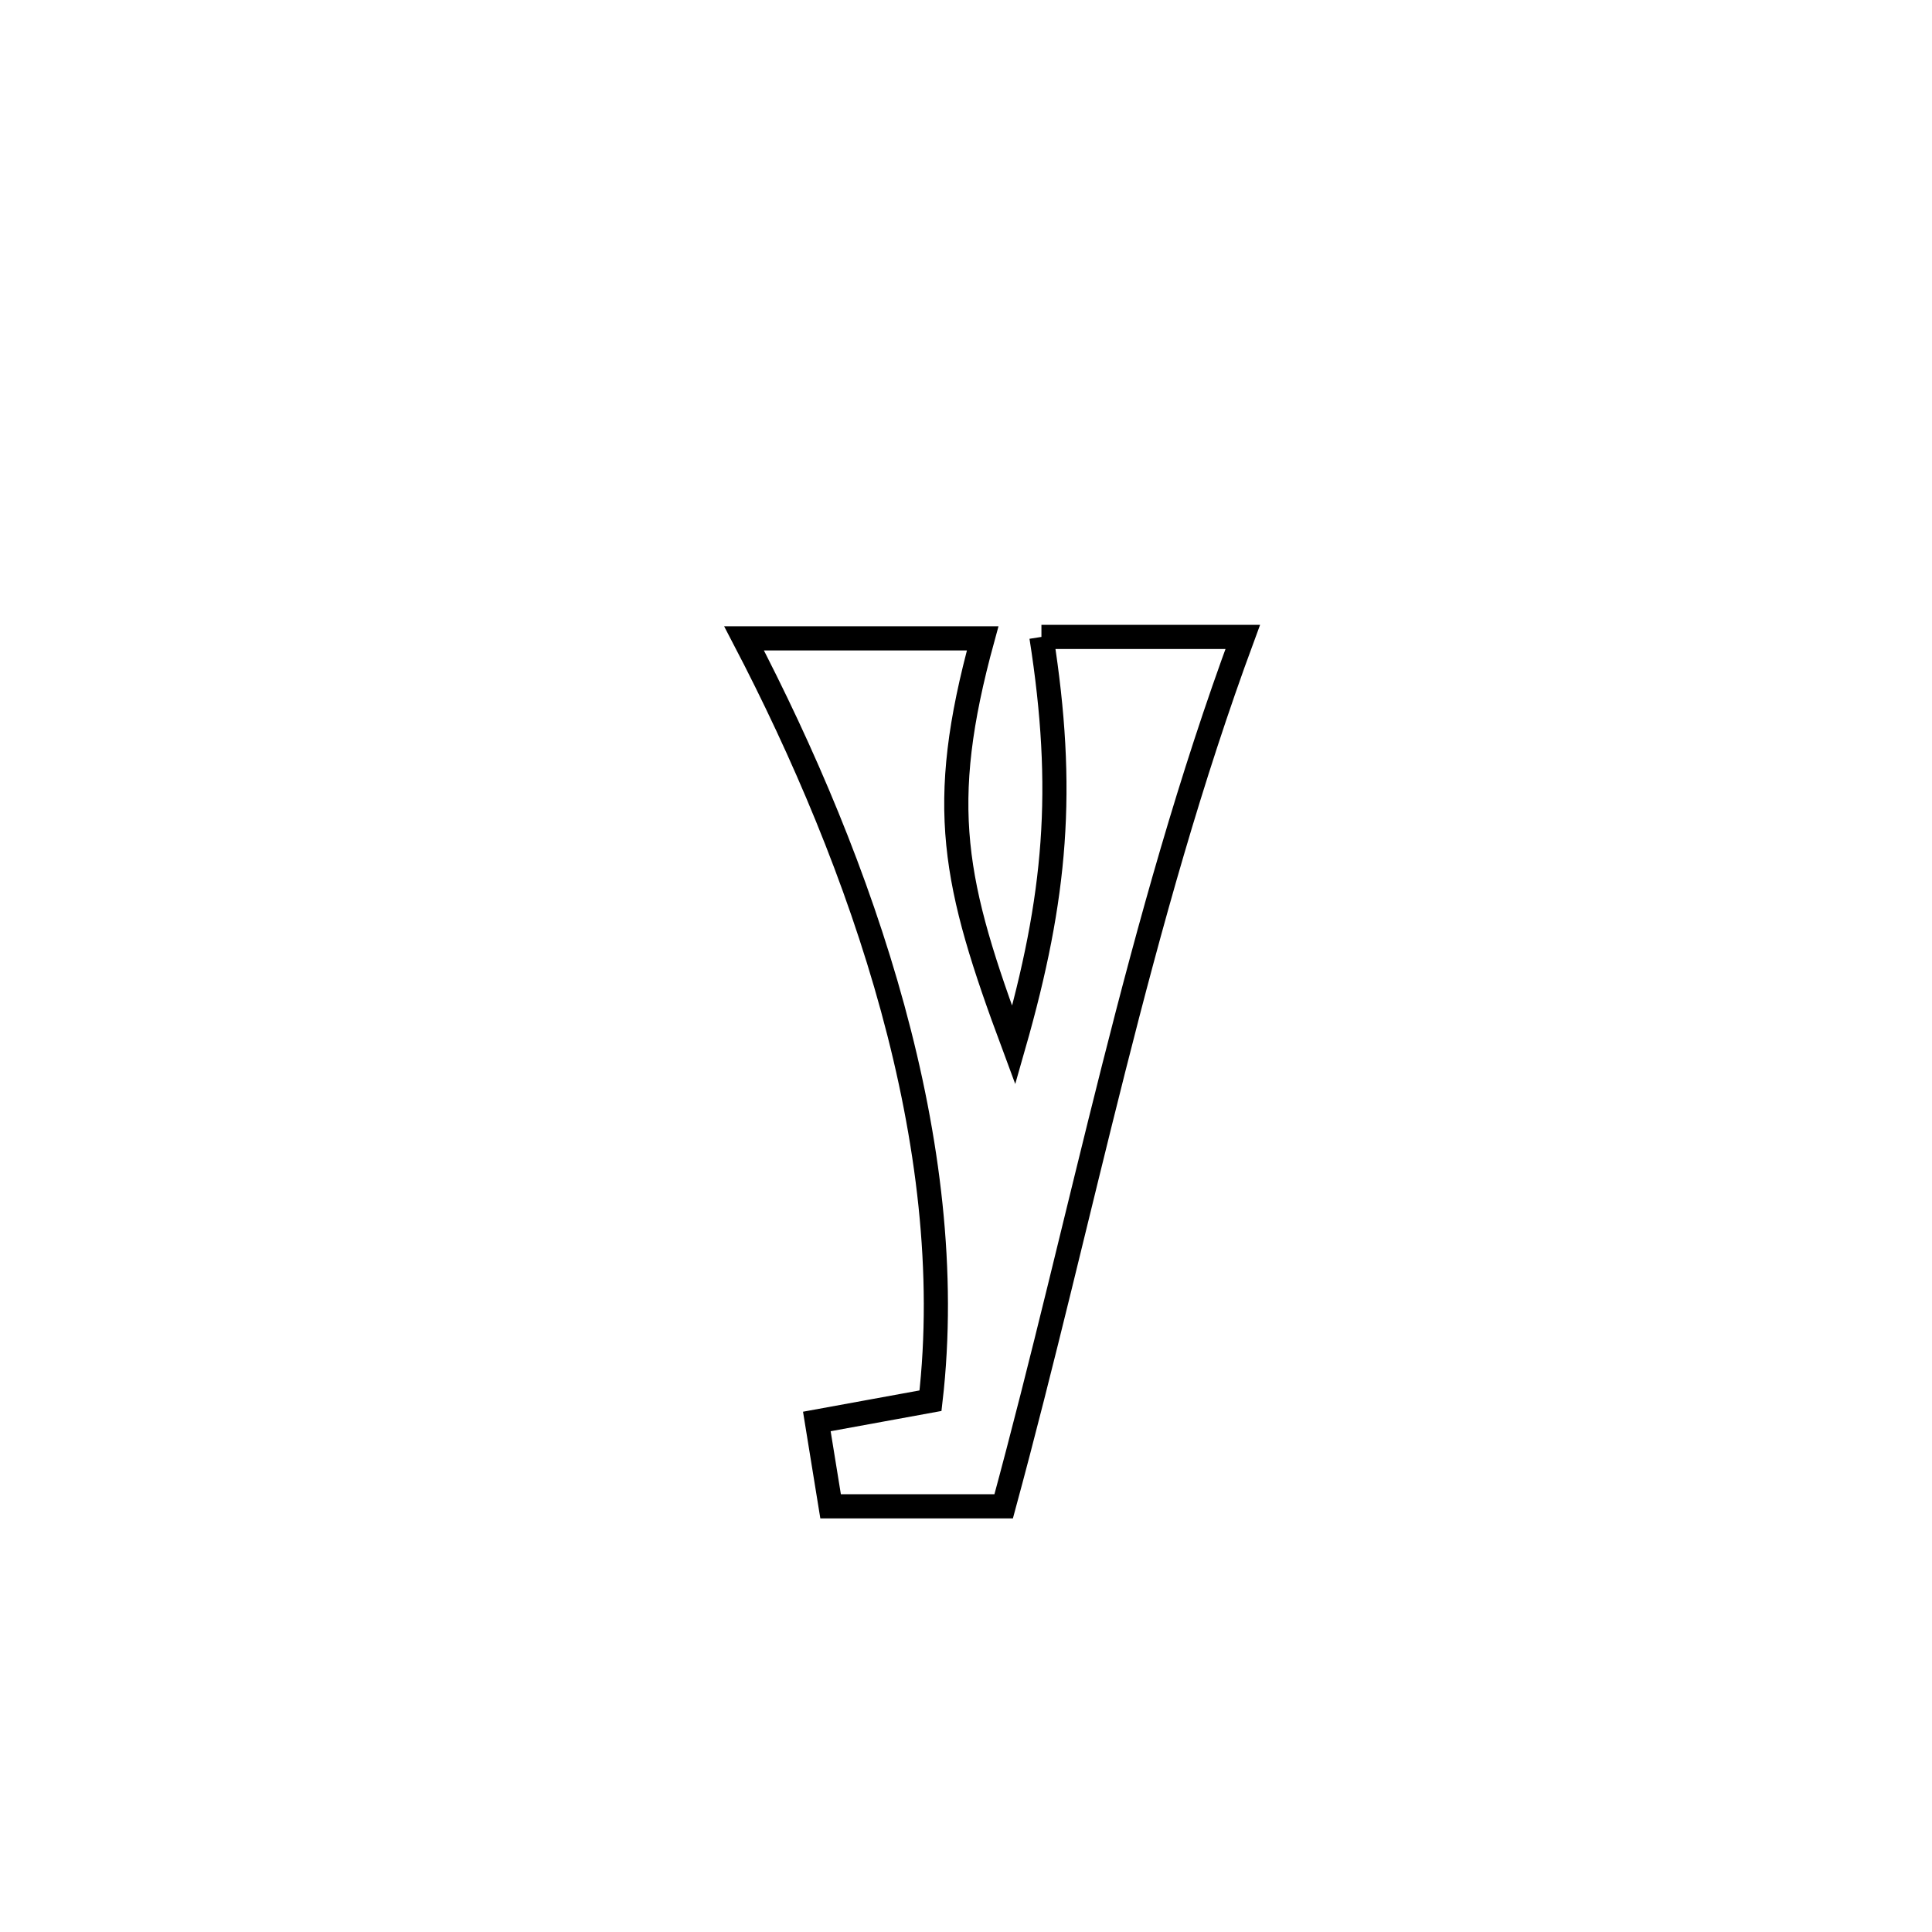 <svg xmlns="http://www.w3.org/2000/svg" viewBox="0.0 0.0 24.0 24.0" height="200px" width="200px"><path fill="none" stroke="black" stroke-width=".3" stroke-opacity="1.0"  filling="0" d="M12.937 7.912 L12.937 7.912 C13.771 7.912 14.605 7.912 15.438 7.912 L15.438 7.912 C14.787 9.674 14.29 11.47 13.833 13.277 C13.376 15.085 12.959 16.904 12.468 18.712 L12.468 18.712 C11.751 18.712 11.035 18.712 10.318 18.712 L10.318 18.712 C10.261 18.361 10.204 18.009 10.147 17.658 L10.147 17.658 C10.618 17.572 11.088 17.486 11.559 17.4 L11.559 17.4 C11.744 15.808 11.531 14.142 11.089 12.524 C10.647 10.906 9.976 9.334 9.243 7.93 L9.243 7.93 C9.254 7.93 12.188 7.93 12.207 7.93 L12.207 7.93 C11.634 10.019 11.844 10.971 12.593 12.985 L12.593 12.985 C13.121 11.137 13.235 9.81 12.937 7.912 L12.937 7.912"></path></svg>